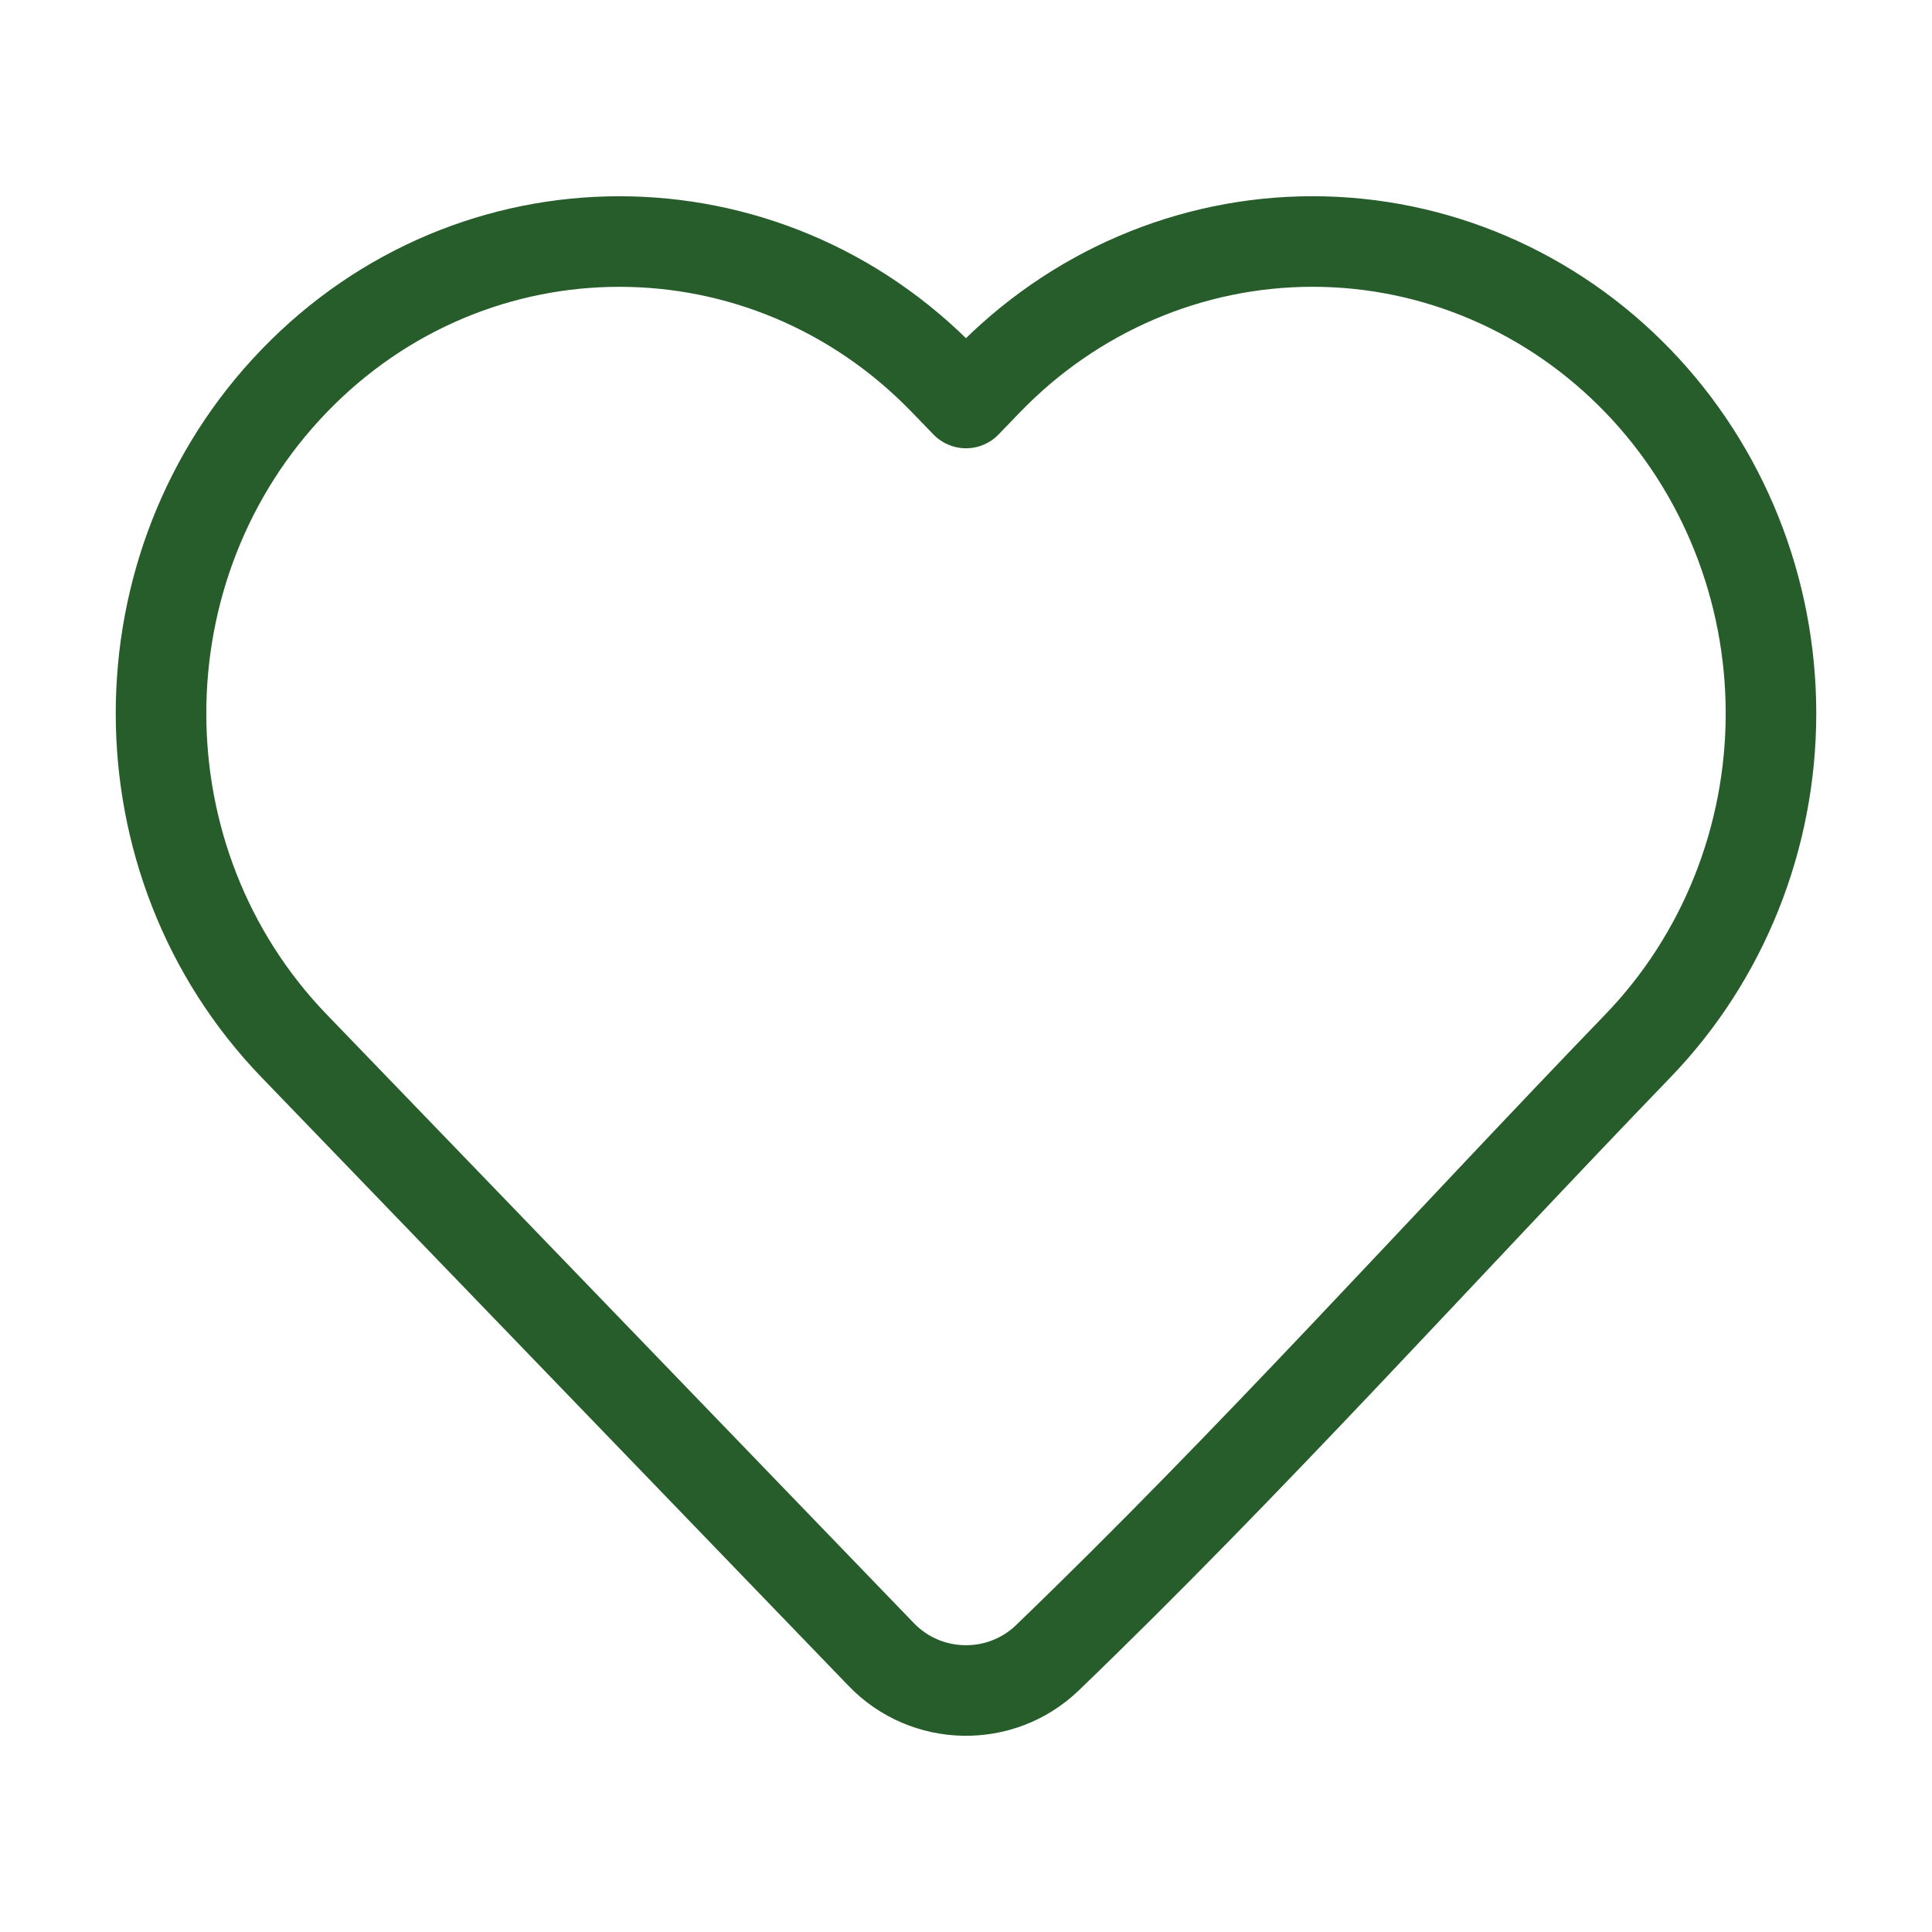 <svg width="32" height="32" viewBox="0 0 32 32" fill="none" xmlns="http://www.w3.org/2000/svg">
<path d="M29.333 11.816C29.333 13.878 28.542 15.859 27.128 17.324C23.873 20.697 20.717 24.215 17.34 27.466C16.567 28.201 15.339 28.174 14.598 27.406L4.872 17.324C1.932 14.276 1.932 9.356 4.872 6.309C7.841 3.231 12.677 3.231 15.646 6.309L16 6.675L16.353 6.309C17.777 4.833 19.715 4 21.741 4C23.766 4 25.704 4.833 27.128 6.309C28.542 7.774 29.333 9.754 29.333 11.816Z" stroke="#275D2B" stroke-width="1.5" stroke-linejoin="round"/>
</svg>
